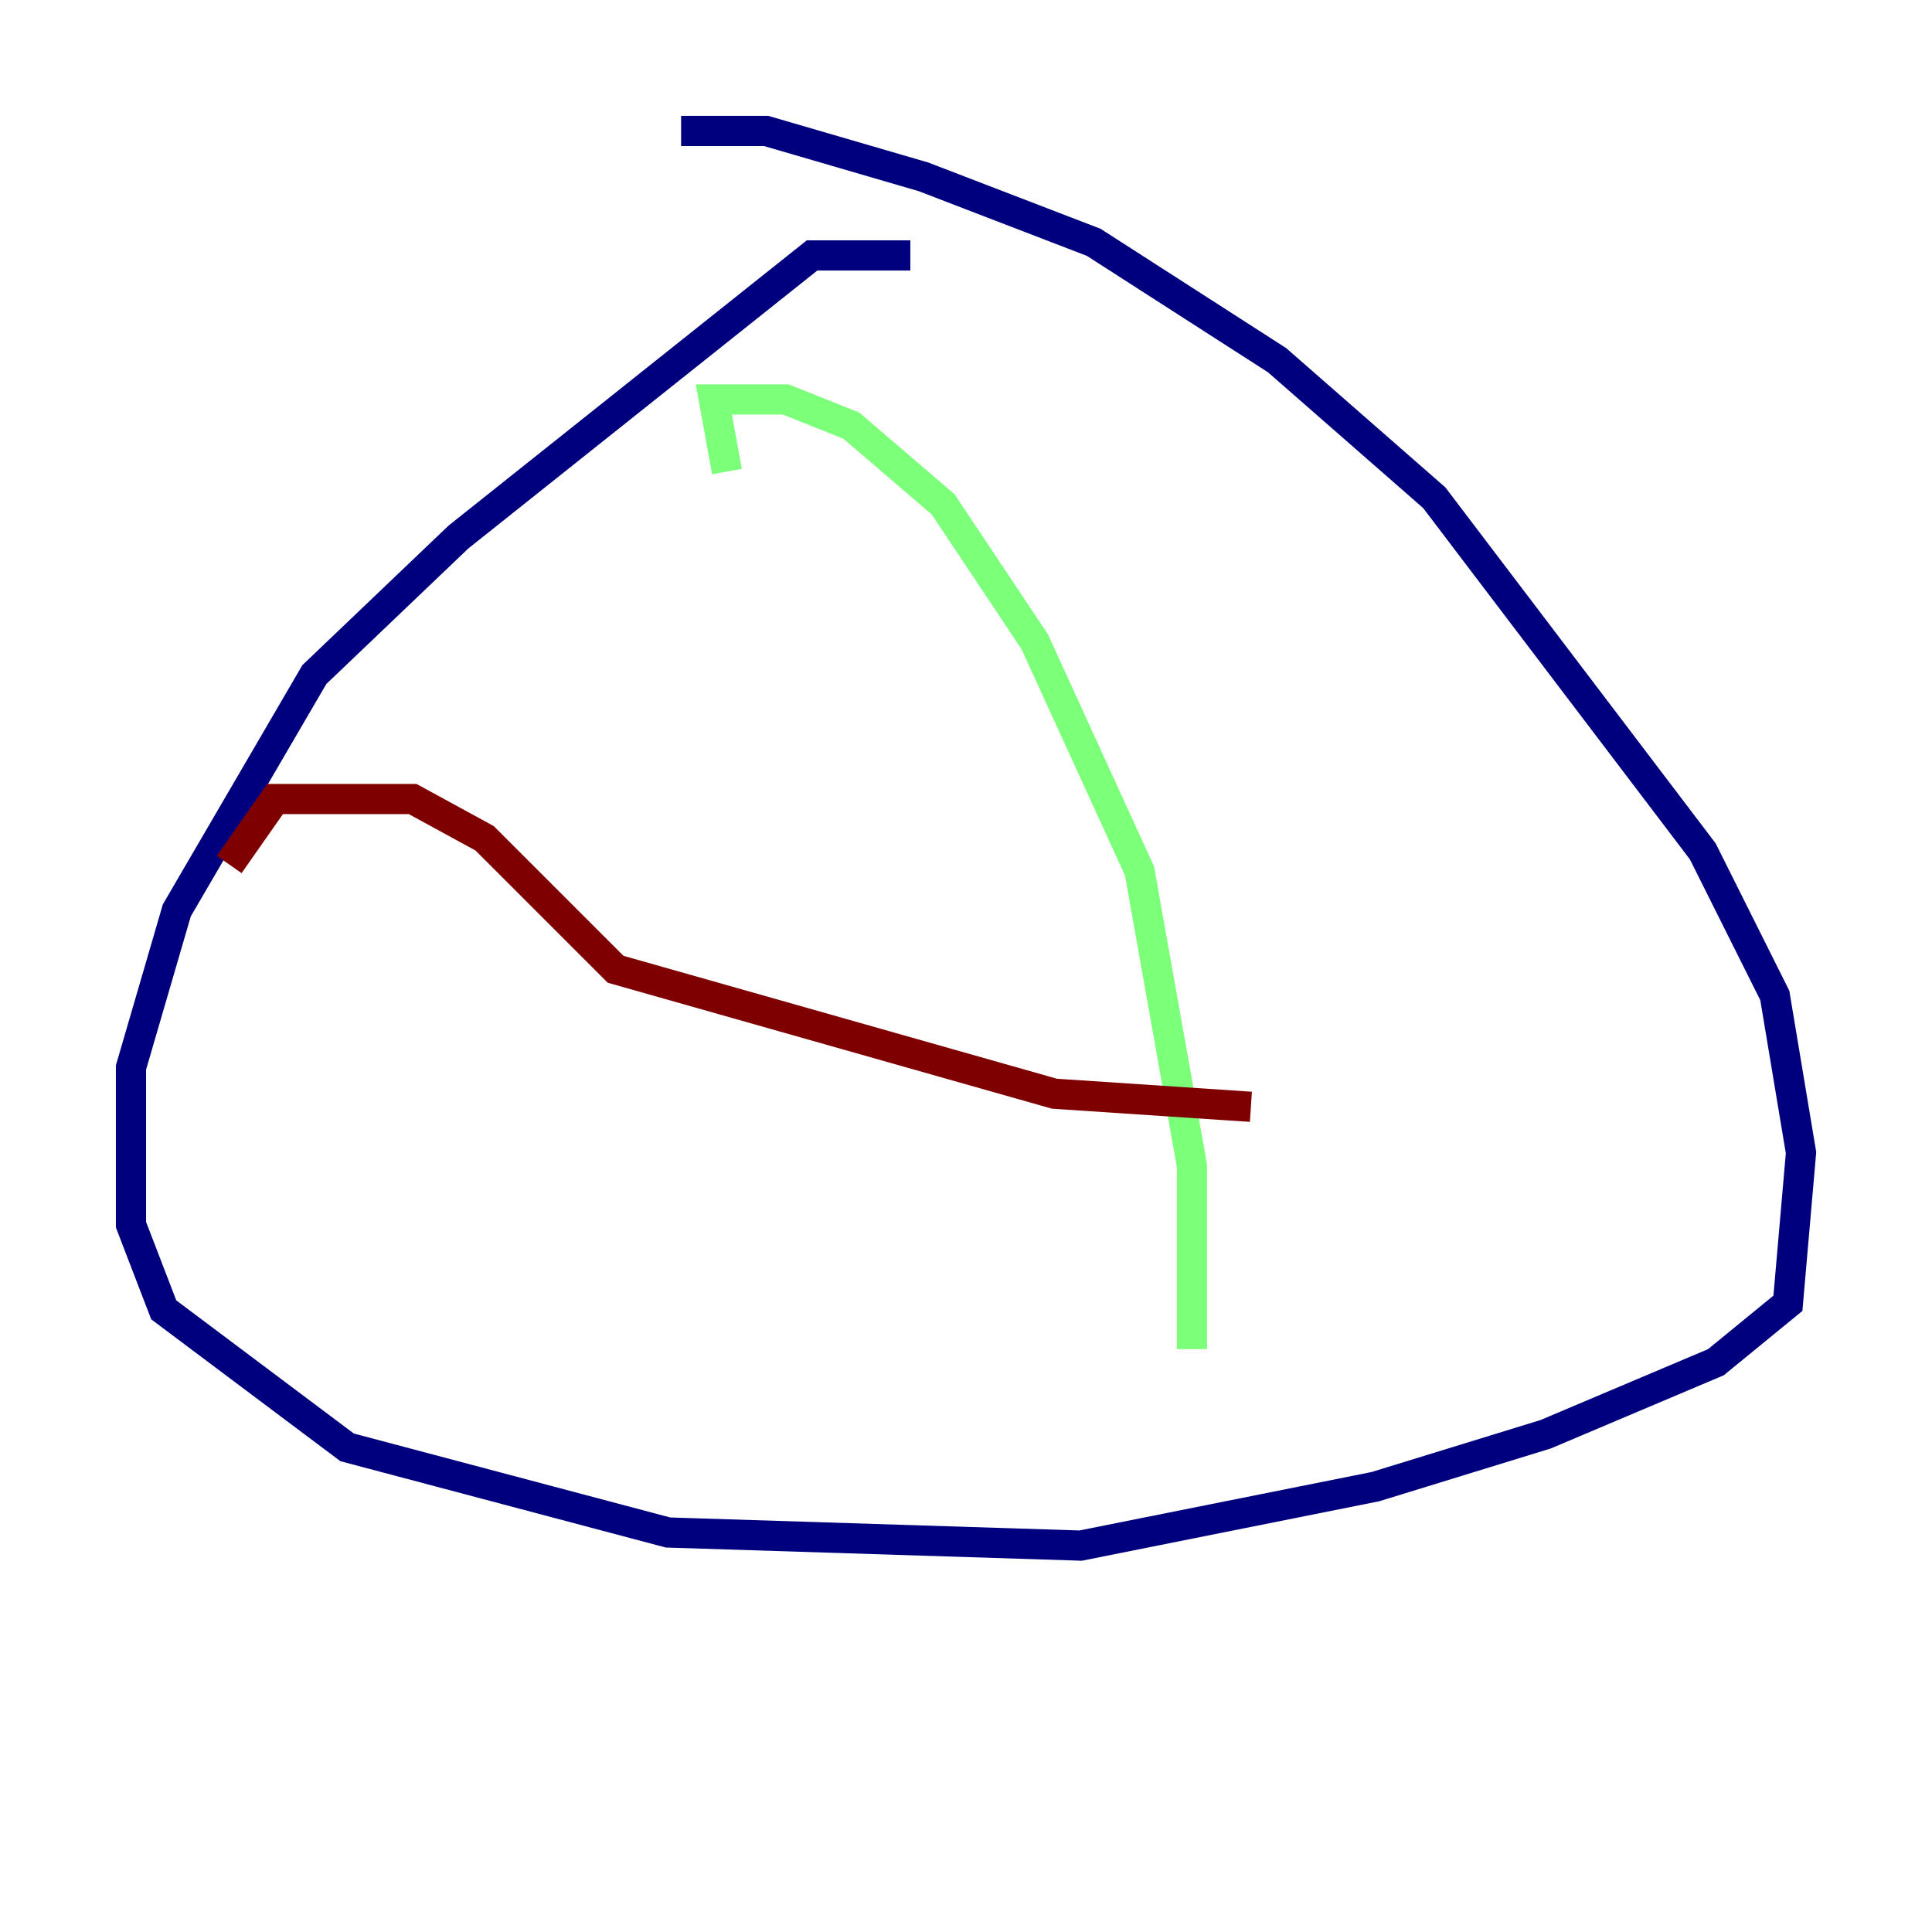 <?xml version="1.0" encoding="utf-8" ?>
<svg baseProfile="tiny" height="128" version="1.2" viewBox="0,0,128,128" width="128" xmlns="http://www.w3.org/2000/svg" xmlns:ev="http://www.w3.org/2001/xml-events" xmlns:xlink="http://www.w3.org/1999/xlink"><defs /><polyline fill="none" points="60.312,16.922 53.803,16.922 30.373,35.58 20.827,44.691 11.715,60.312 8.678,70.725 8.678,81.139 10.848,86.78 22.997,95.891 44.258,101.532 71.593,102.4 91.119,98.495 102.4,95.024 113.681,90.251 118.454,86.346 119.322,76.366 117.586,65.953 112.814,56.407 95.024,32.976 84.61,23.864 72.461,16.054 61.18,11.715 50.766,8.678 45.125,8.678" stroke="#00007f" stroke-width="2" /><polyline fill="none" points="48.163,31.241 47.295,26.468 52.068,26.468 56.407,28.203 62.481,33.41 68.556,42.522 75.498,57.709 78.969,77.234 78.969,89.383" stroke="#7cff79" stroke-width="2" /><polyline fill="none" points="15.186,57.275 18.224,52.936 27.336,52.936 32.108,55.539 40.786,64.217 69.858,72.461 82.875,73.329" stroke="#7f0000" stroke-width="2" /></svg>